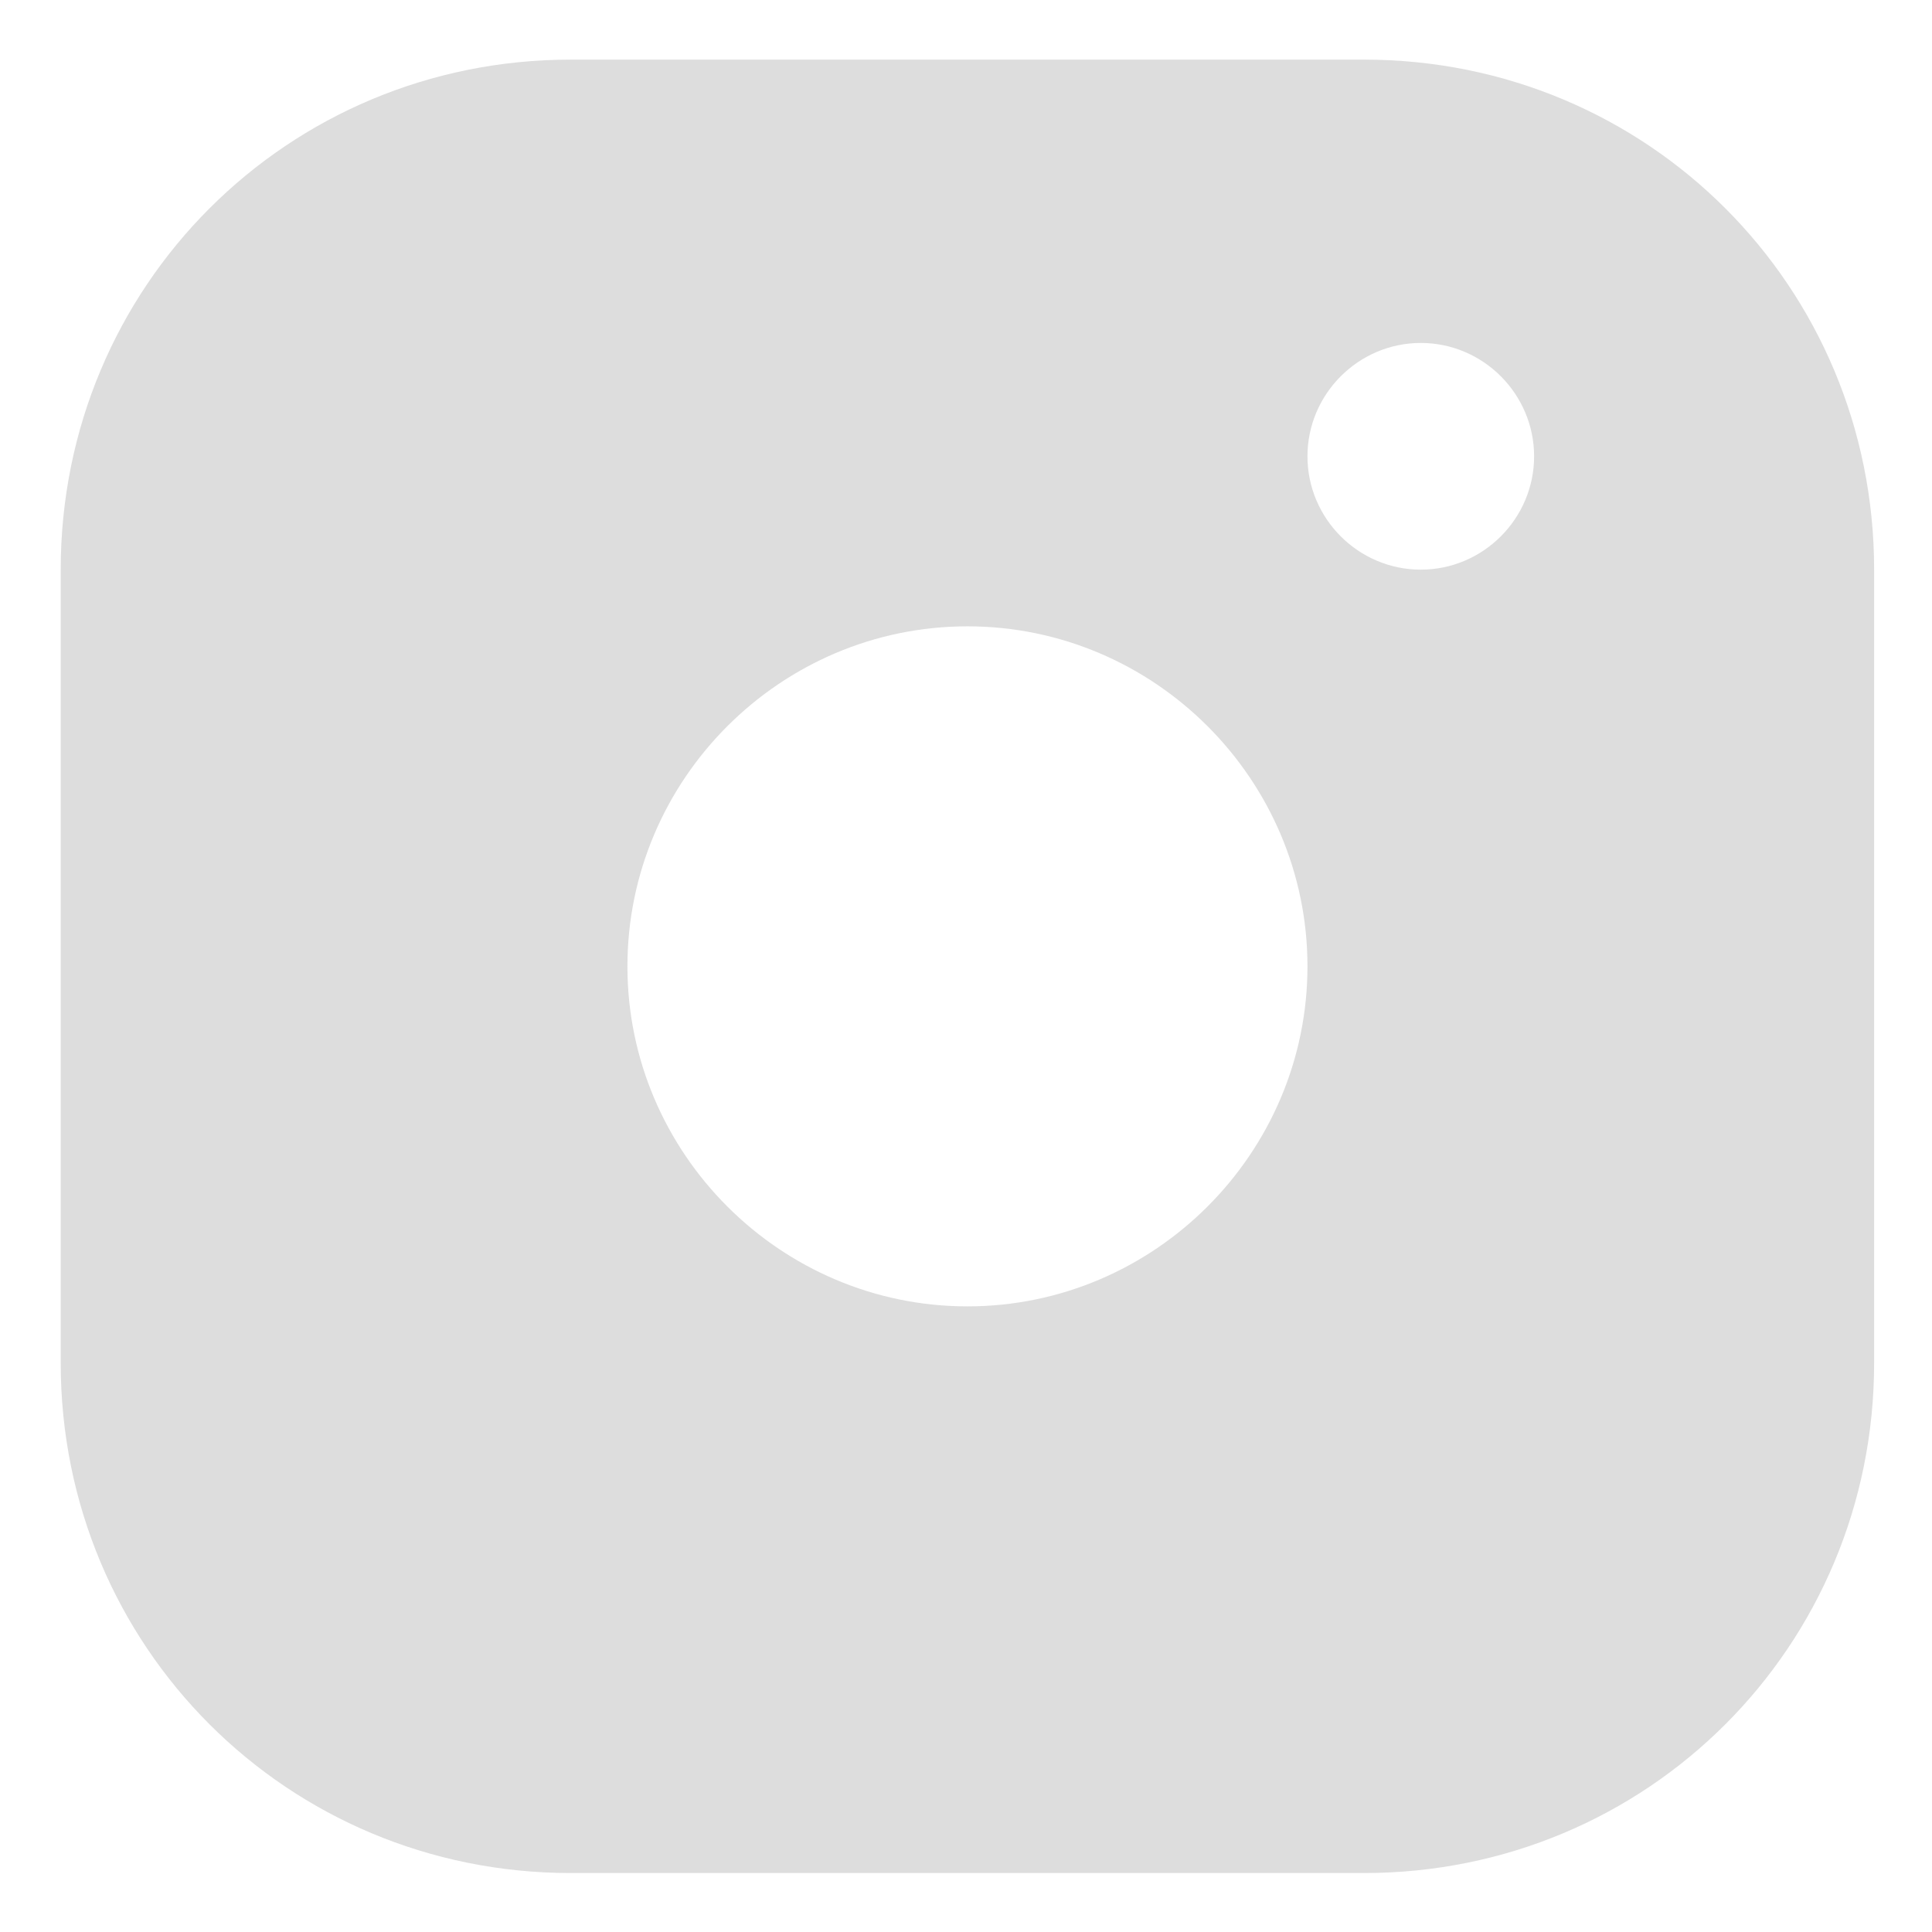 <?xml version="1.0" encoding="utf-8"?>
<svg viewBox="0 0 500 500" xmlns="http://www.w3.org/2000/svg">
  <g id="7935ec95c421cee6d86eb22ecd12f847" transform="matrix(0.966, 0, 0, 0.966, 2.738, 0.933)" style="">
    <path d="M 362.619 15.007 L 150.071 15.007 C 74.166 15.007 13.431 75.74 13.431 151.647 L 13.431 242.741 L 13.431 364.195 C 13.431 440.116 74.166 500.835 150.071 500.835 L 362.619 500.835 C 438.54 500.835 499.259 440.116 499.259 364.195 L 499.259 242.741 L 499.259 151.647 C 499.259 75.74 438.54 15.007 362.619 15.007 Z M 256.353 166.835 C 306.444 166.835 347.446 207.822 347.446 257.929 C 347.446 308.02 306.444 349.022 256.353 349.022 C 206.246 349.022 165.259 308.02 165.259 257.929 C 165.259 207.822 206.246 166.835 256.353 166.835 Z M 347.446 121.288 C 347.446 104.59 361.108 90.914 377.805 90.914 C 394.503 90.914 408.165 104.59 408.165 121.288 C 408.165 137.985 394.503 151.647 377.805 151.647 C 361.108 151.647 347.446 137.985 347.446 121.288 Z" style="transform-box: fill-box; transform-origin: 50% 50%; fill: rgb(221, 221, 221);"/>
  </g>
</svg>